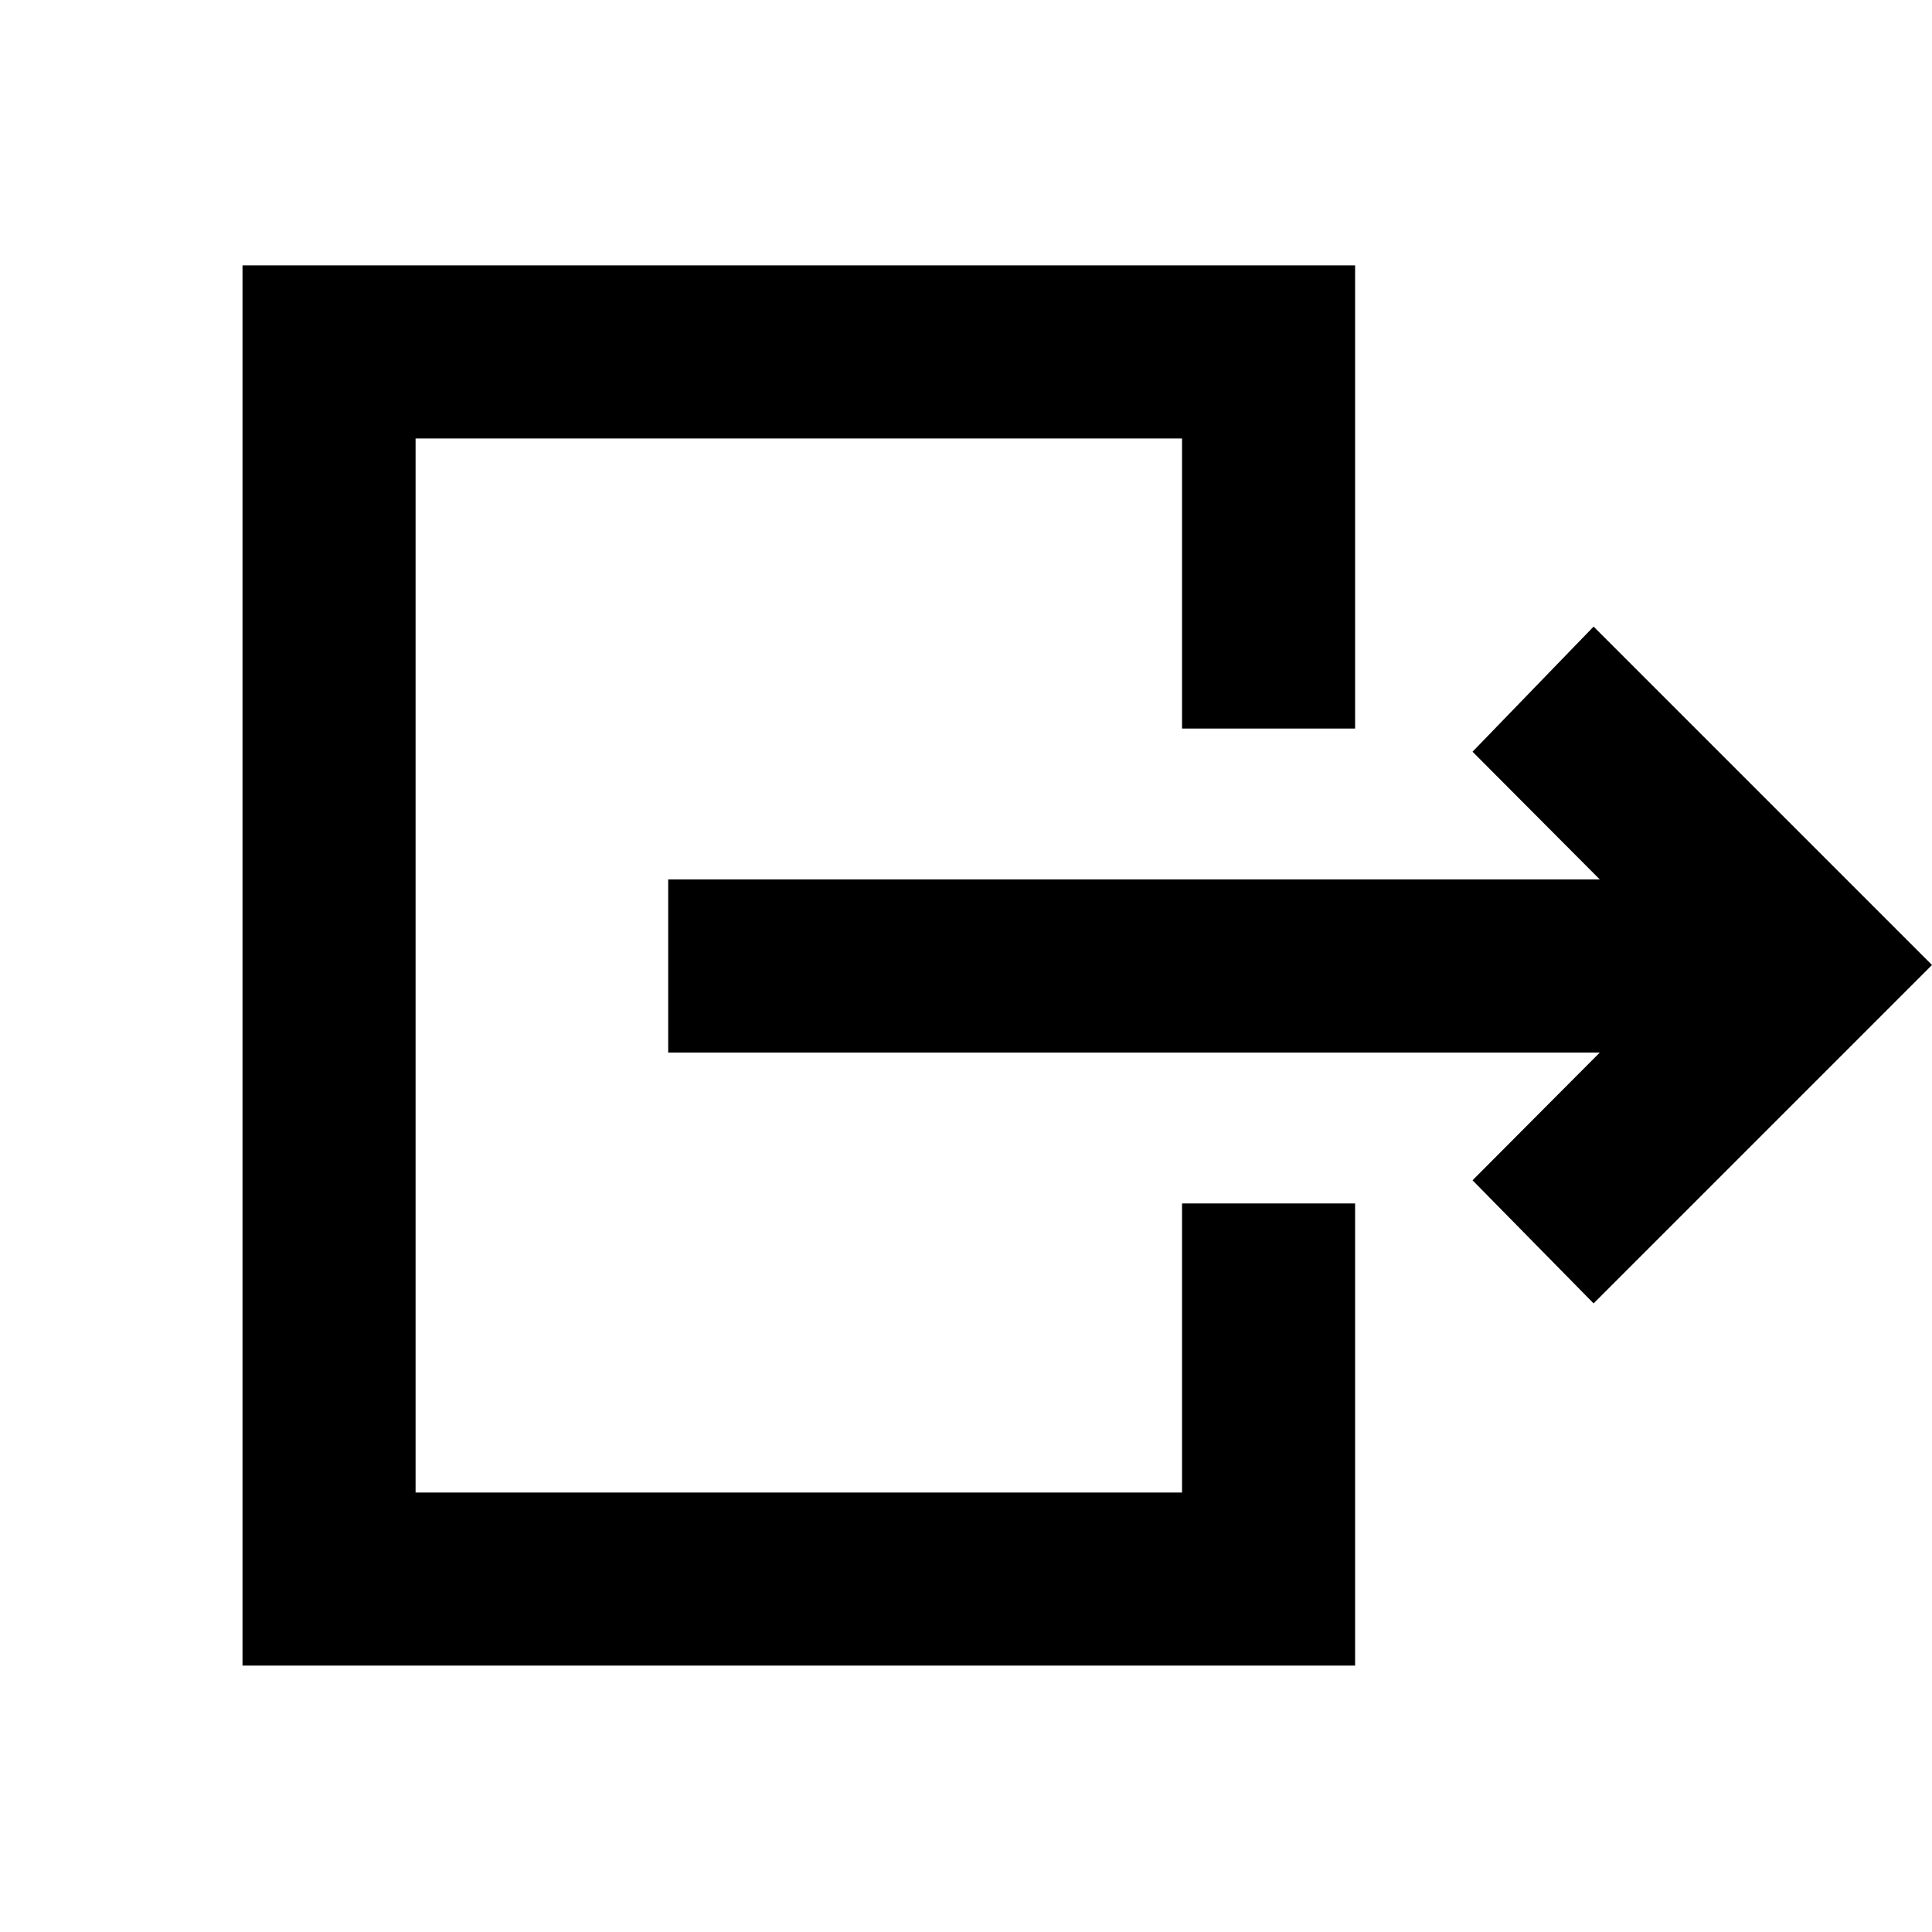 <svg xmlns="http://www.w3.org/2000/svg" height="24" viewBox="0 -960 960 960" width="24"><path d="M332.022-437v-86h462.913l-63.24-63.478 60.153-62.174L960-480.5 791.848-312.348l-60.153-61.174L794.935-437H332.022ZM120.5-132.37v-695.76h552.848V-598h-86v-144.13H206.5v523.76h380.848V-362h86v229.63H120.5Z"/></svg>